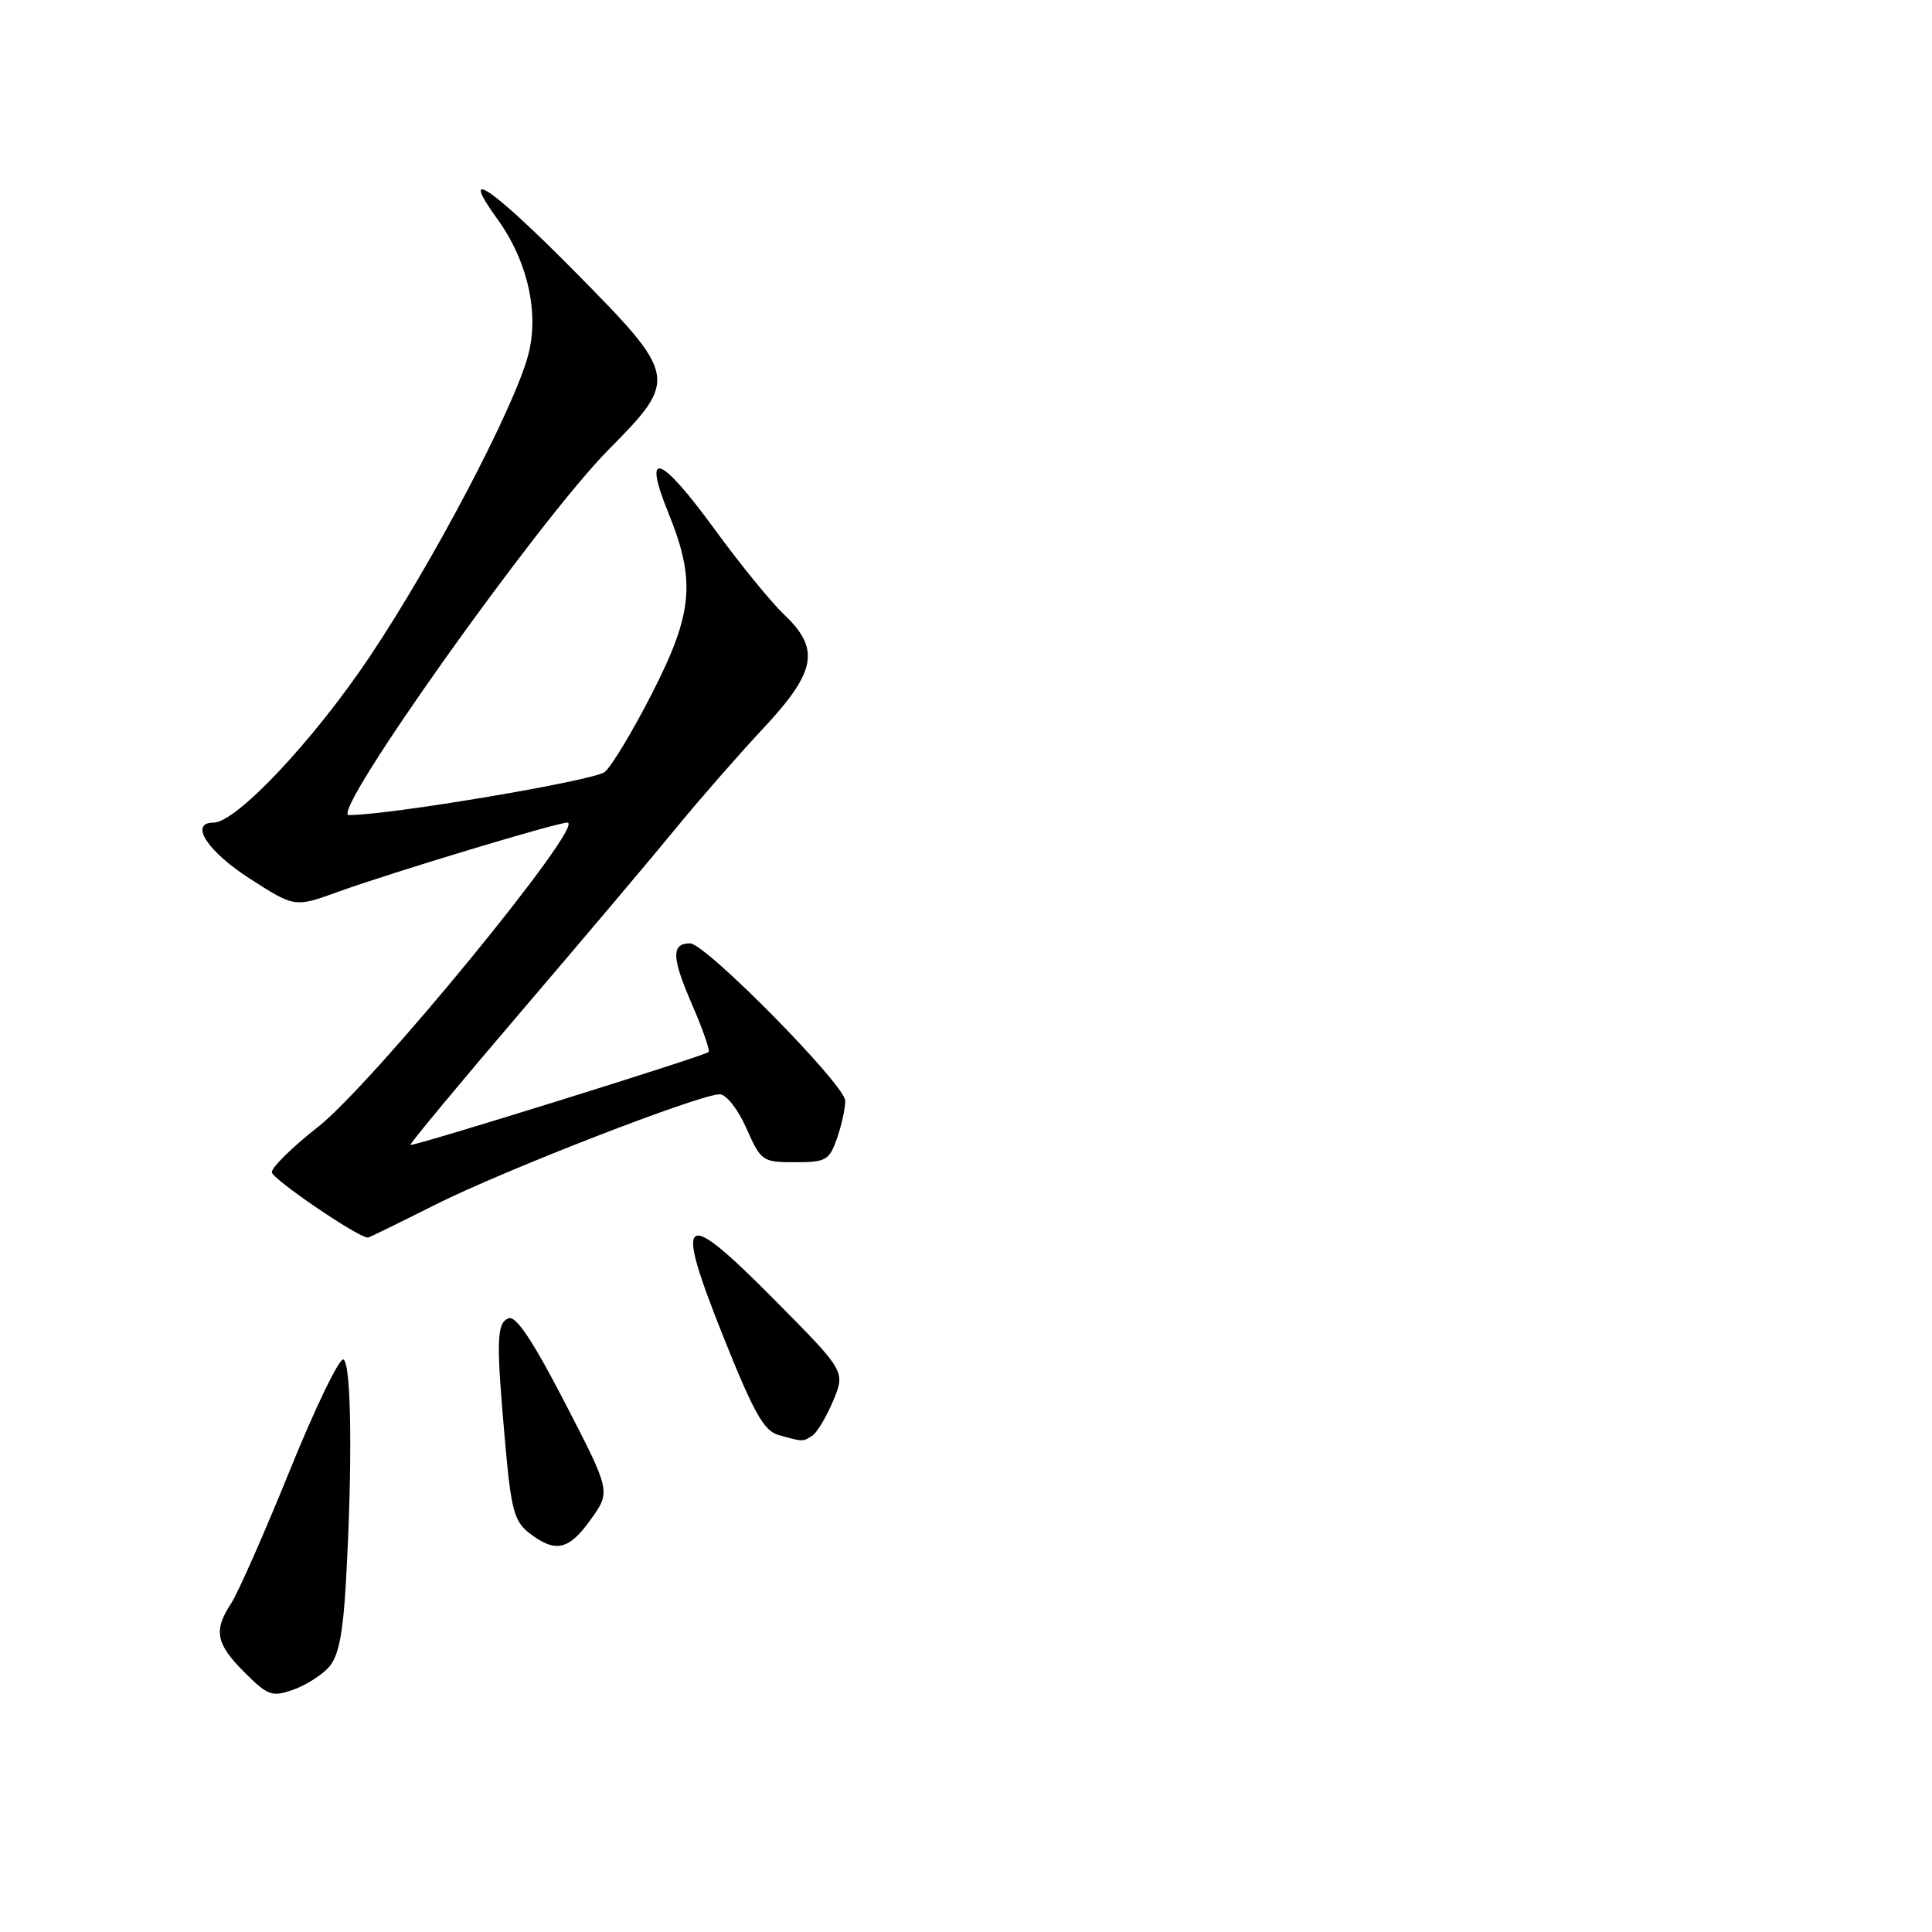 <?xml version="1.0" encoding="UTF-8" standalone="no"?>
<!DOCTYPE svg PUBLIC "-//W3C//DTD SVG 1.1//EN" "http://www.w3.org/Graphics/SVG/1.1/DTD/svg11.dtd" >
<svg xmlns="http://www.w3.org/2000/svg" xmlns:xlink="http://www.w3.org/1999/xlink" version="1.1" viewBox="0 0 256 256">
 <g >
 <path fill="currentColor"
d=" M 43.55 220.94 C 44.85 219.51 45.44 216.61 45.83 209.75 C 46.72 194.21 46.57 180.53 45.50 180.14 C 44.95 179.94 41.75 186.56 38.40 194.84 C 35.04 203.13 31.55 211.03 30.65 212.42 C 28.26 216.06 28.59 217.79 32.39 221.59 C 35.47 224.67 36.04 224.88 38.79 223.92 C 40.45 223.35 42.59 222.00 43.55 220.94 Z  M 78.30 201.31 C 80.93 197.63 80.93 197.63 74.86 185.88 C 70.62 177.68 68.37 174.30 67.39 174.68 C 65.79 175.30 65.72 177.62 66.96 191.44 C 67.73 200.09 68.15 201.61 70.17 203.17 C 73.62 205.81 75.39 205.41 78.30 201.31 Z  M 107.64 190.23 C 108.26 189.83 109.50 187.75 110.40 185.61 C 112.02 181.72 112.02 181.72 102.76 172.37 C 90.33 159.81 89.24 160.56 95.83 177.08 C 99.84 187.13 101.22 189.60 103.14 190.14 C 106.41 191.06 106.37 191.06 107.64 190.23 Z  M 57.74 159.60 C 66.84 155.03 92.69 145.00 95.37 145.00 C 96.23 145.00 97.79 146.99 98.90 149.50 C 100.83 153.86 101.02 154.00 105.35 154.00 C 109.45 154.00 109.89 153.75 110.90 150.85 C 111.51 149.12 112.00 146.87 112.00 145.86 C 112.00 143.78 93.49 125.00 91.44 125.00 C 88.94 125.00 88.99 126.84 91.63 132.94 C 93.09 136.30 94.11 139.21 93.89 139.40 C 93.31 139.94 54.64 151.98 54.38 151.71 C 54.25 151.58 60.87 143.61 69.09 133.99 C 77.31 124.37 86.55 113.44 89.61 109.69 C 92.68 105.94 97.84 100.04 101.09 96.56 C 108.16 89.01 108.72 86.00 103.90 81.44 C 102.20 79.82 98.09 74.79 94.78 70.25 C 87.48 60.23 85.06 59.35 88.57 67.98 C 92.22 76.97 91.83 81.25 86.40 91.87 C 83.88 96.82 81.06 101.50 80.15 102.28 C 78.82 103.42 51.62 108.01 46.22 108.00 C 43.60 108.00 71.31 69.01 80.62 59.60 C 89.92 50.21 89.85 49.83 76.06 35.88 C 65.08 24.78 60.67 21.80 65.90 29.02 C 69.92 34.57 71.48 41.49 69.98 47.08 C 68.08 54.14 57.38 74.49 48.99 87.01 C 41.57 98.09 31.31 109.00 28.30 109.00 C 25.02 109.00 27.45 112.78 33.03 116.38 C 39.05 120.25 39.05 120.25 44.77 118.18 C 52.01 115.57 73.77 109.00 75.18 109.00 C 77.77 109.00 49.39 143.63 42.14 149.32 C 38.76 151.97 36.01 154.67 36.02 155.32 C 36.04 156.21 47.39 163.95 48.74 163.99 C 48.88 164.00 52.93 162.02 57.74 159.60 Z "/>
</g>
</svg>